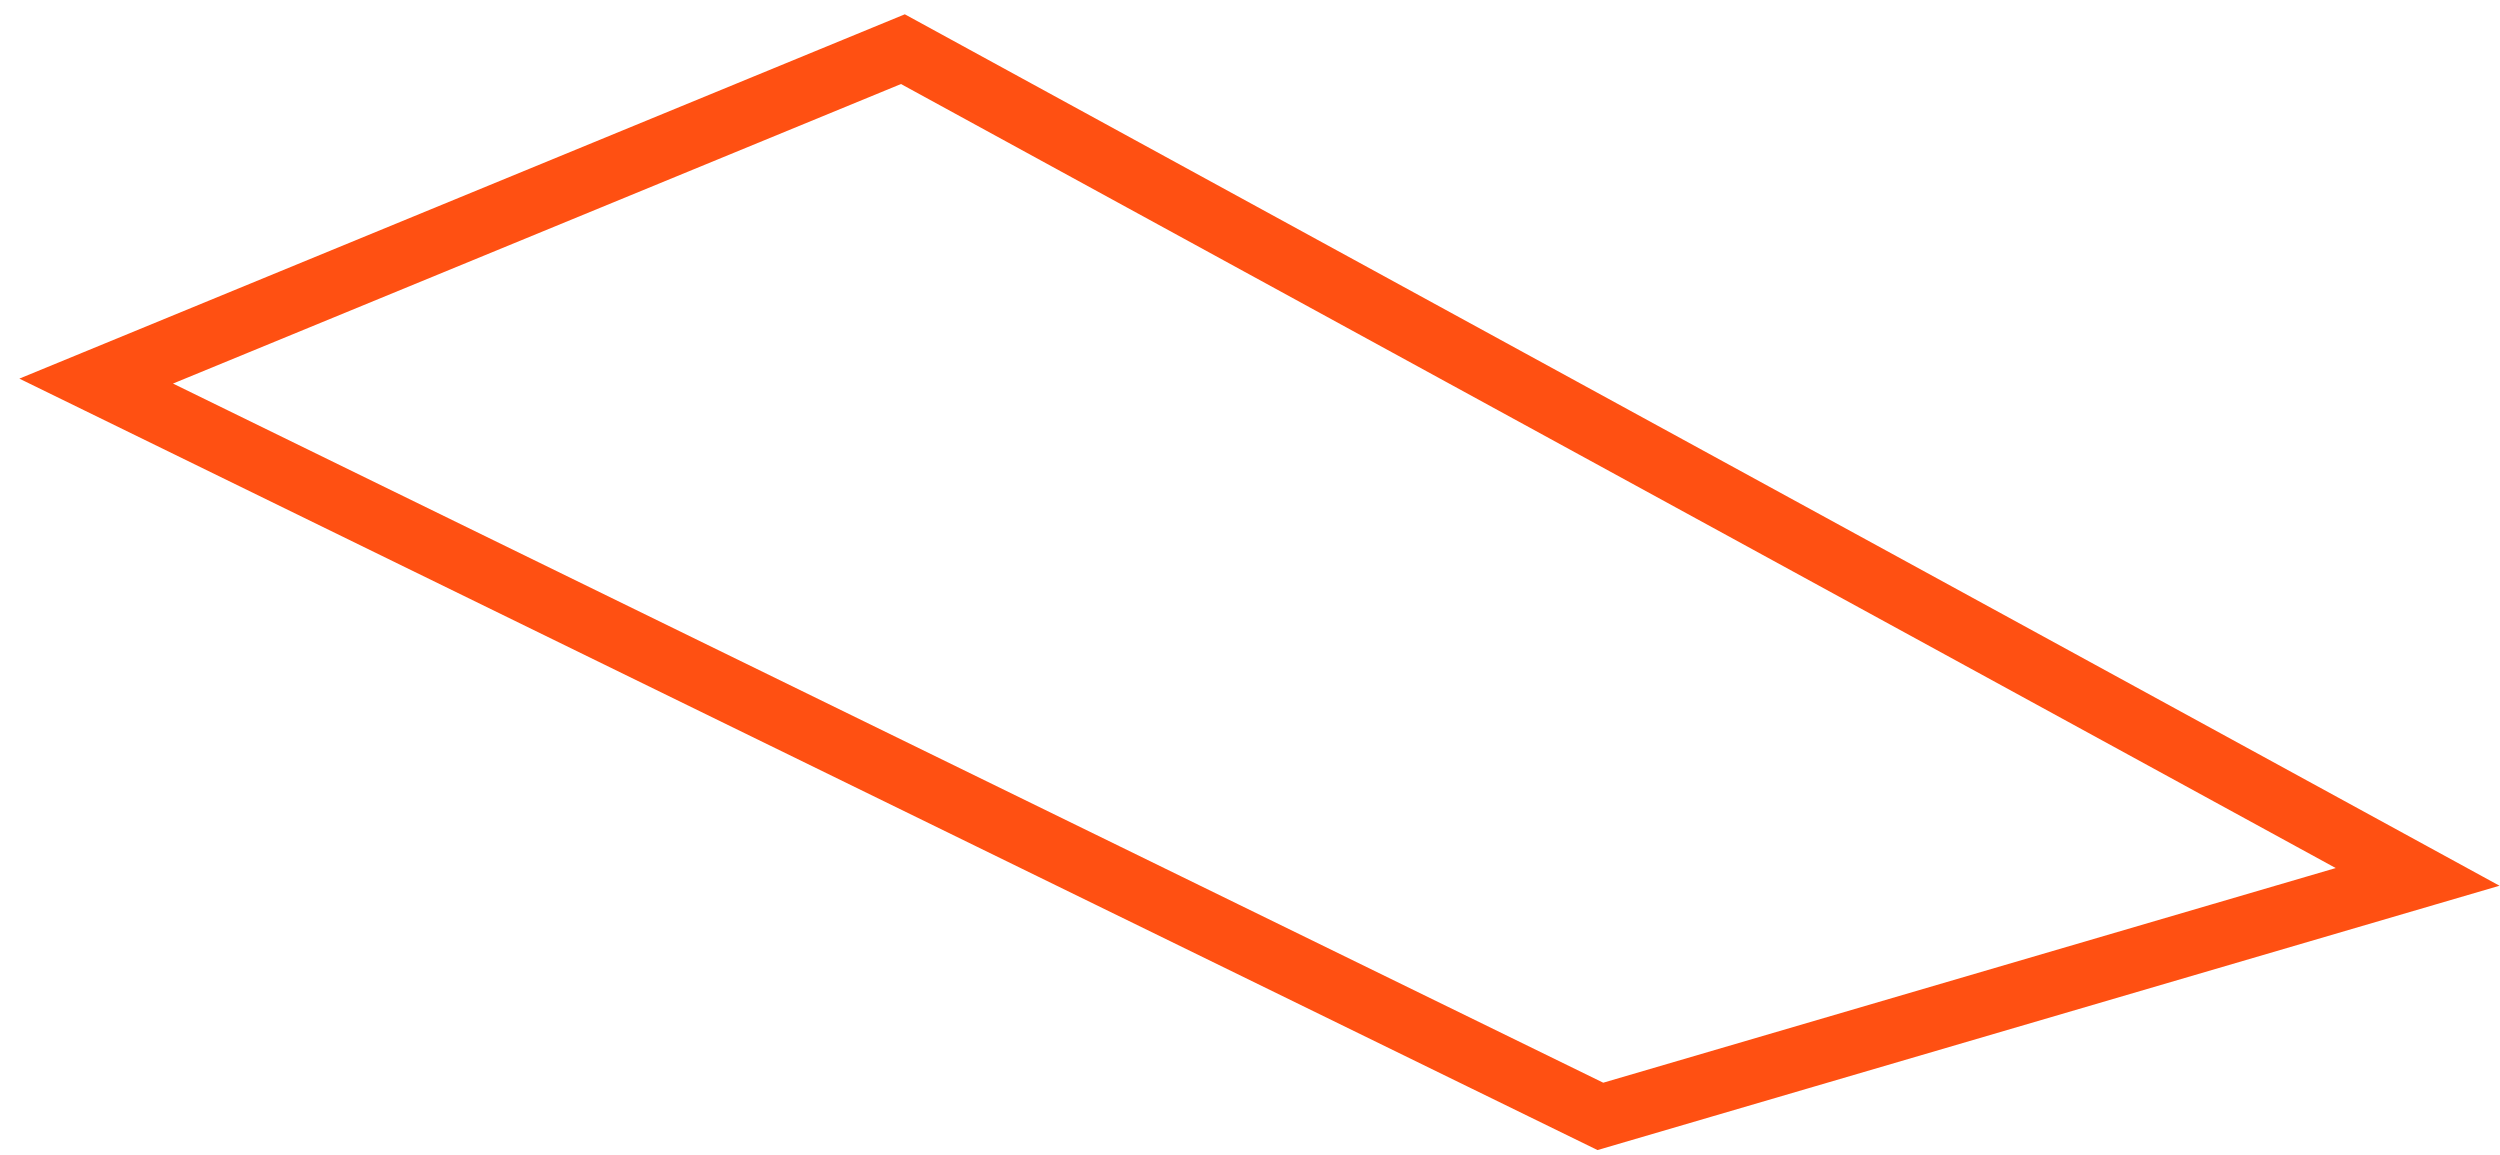<svg width="119" height="55" viewBox="0 0 119 55" version="1.1" xmlns="http://www.w3.org/2000/svg" xmlns:xlink="http://www.w3.org/1999/xlink">
<g id="Canvas" fill="none">
<path id="Vector" d="M -2.44141e-05 15.8L 38.4 -6.10352e-06L 110.5 39.4L 71.6 50.8L -2.44141e-05 15.8Z" transform="translate(4.578 2.34)" stroke="#FF5012" stroke-width="3" stroke-miterlimit="10"/>
</g>
</svg>
